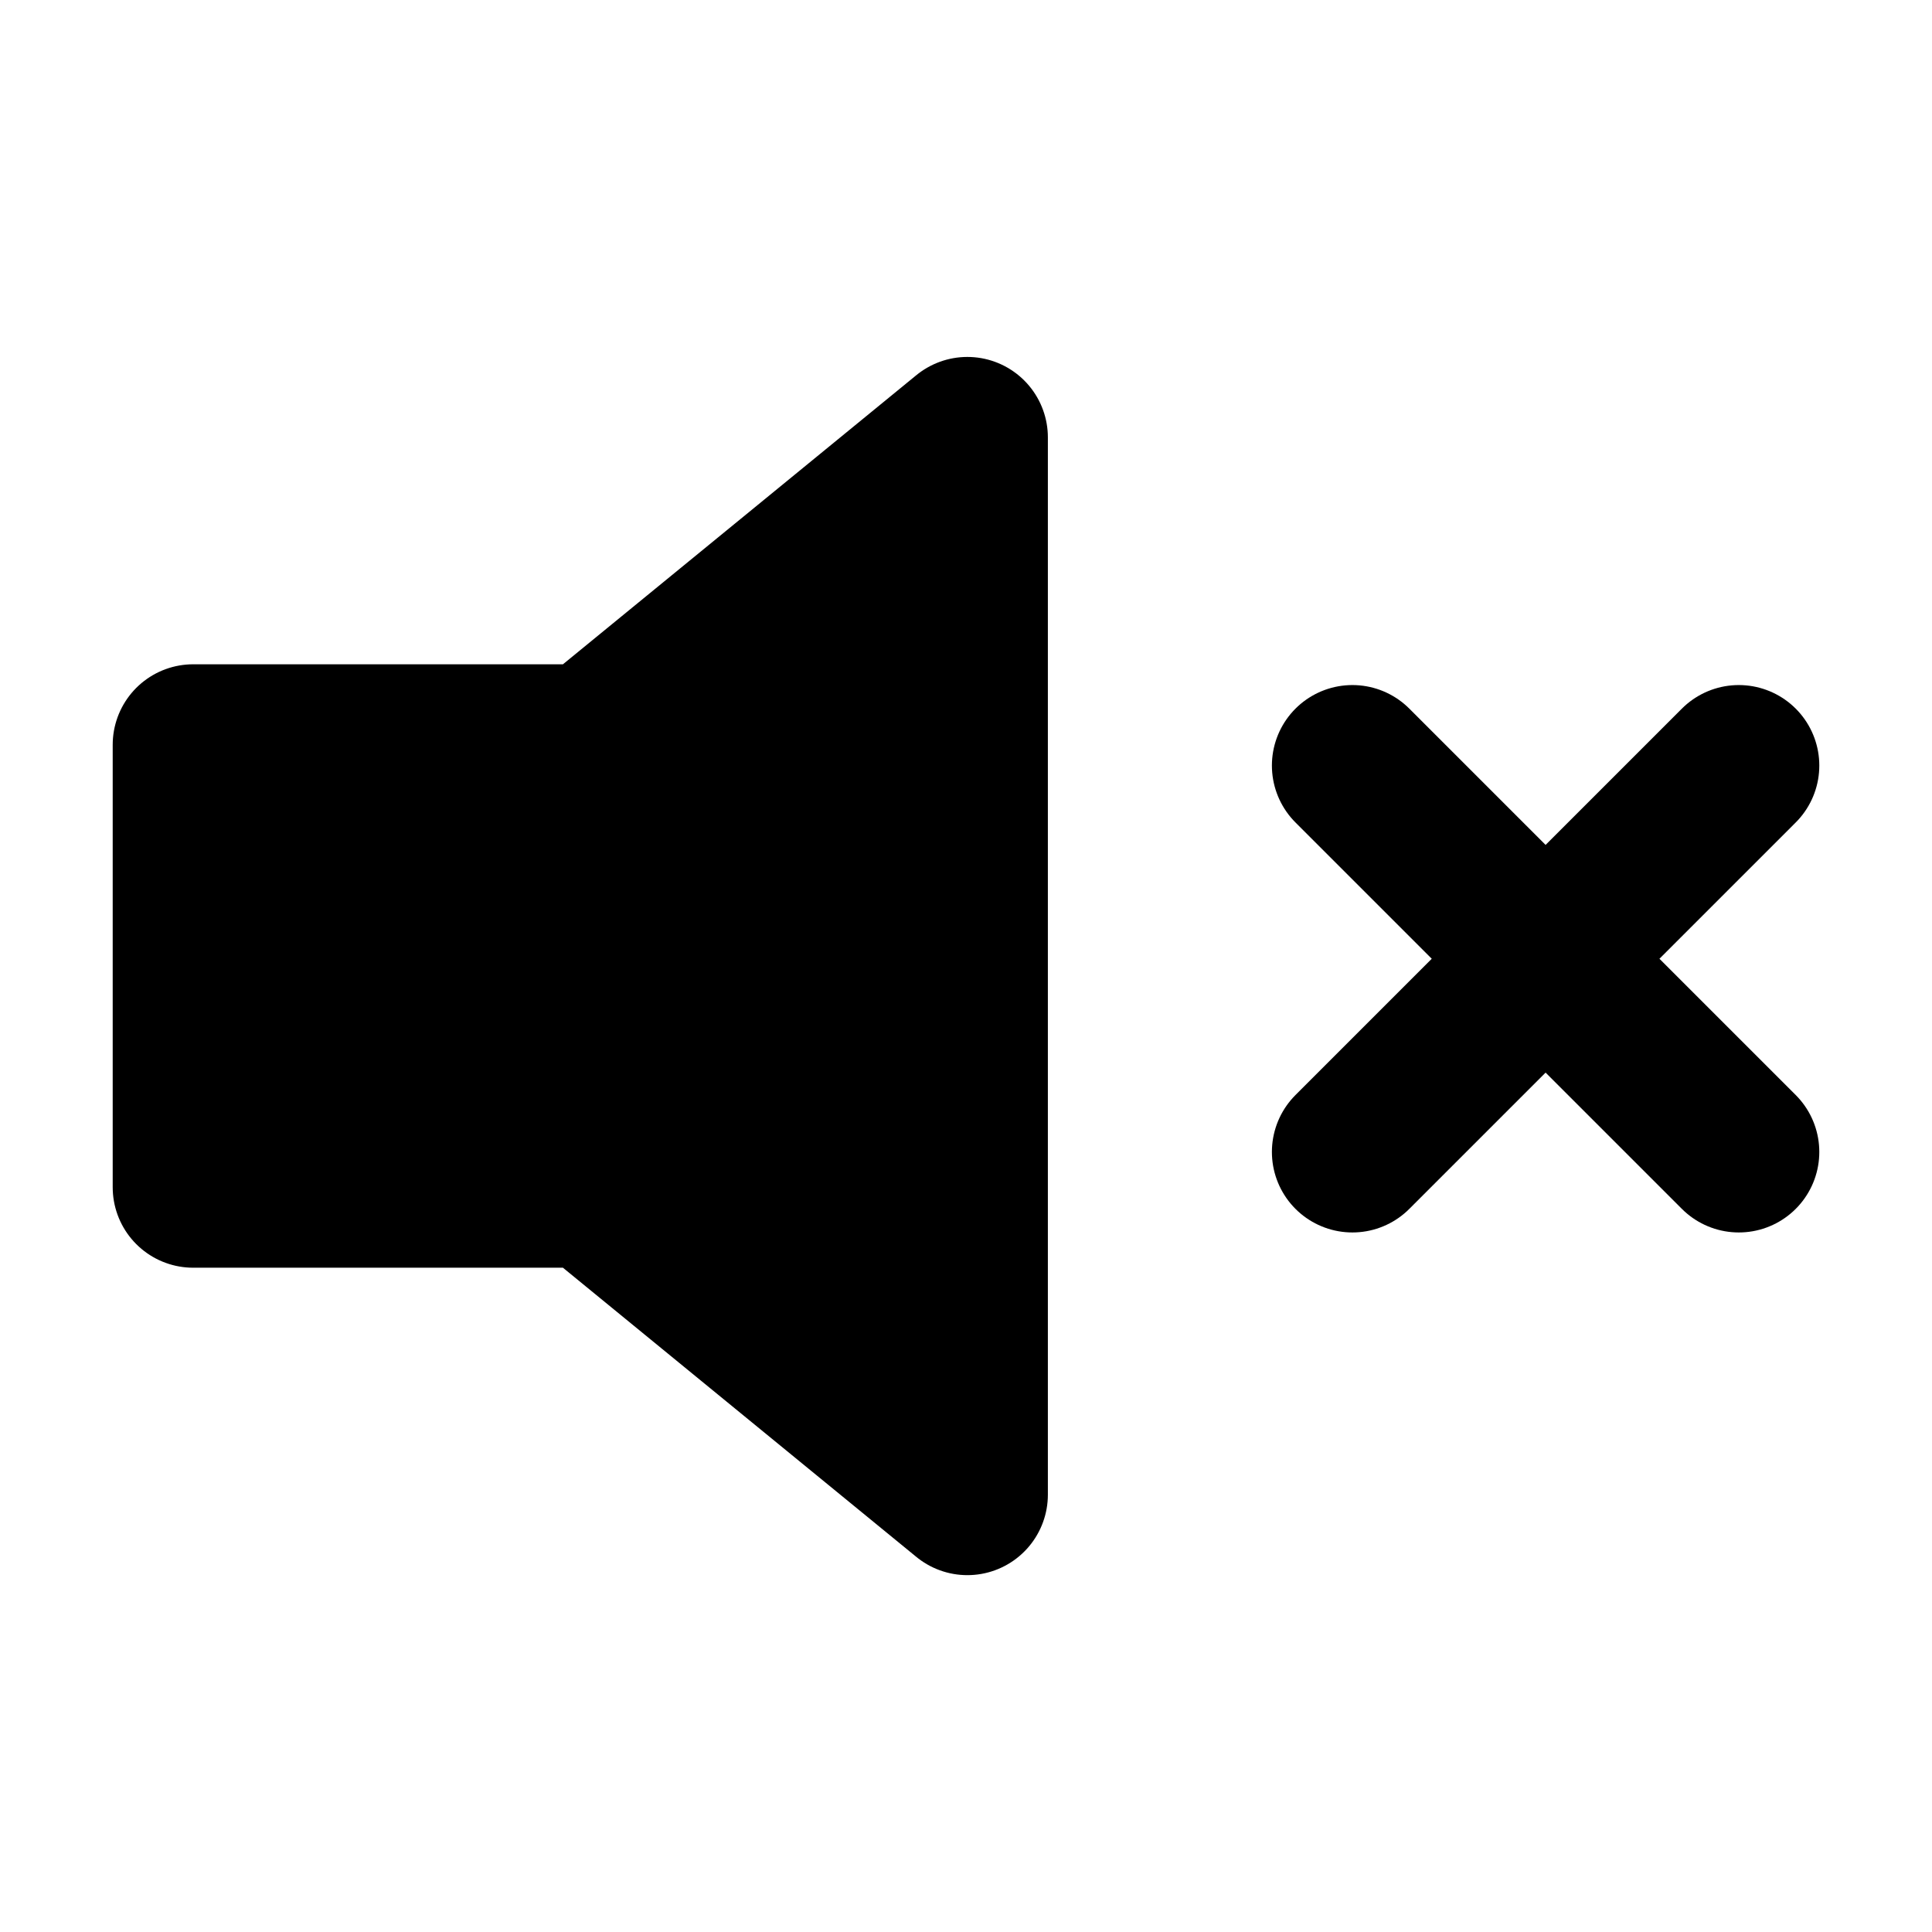 <svg xmlns="http://www.w3.org/2000/svg"
     fill="currentColor"
     viewBox="0 0 24 24">
    <path stroke="currentColor"
          stroke-linecap="round"
          stroke-linejoin="round"
          stroke-width="2"
          d="m21.6 9.51-2.4 2.4m0 0-2.4 2.4m2.4-2.4 2.4 2.4m-2.4-2.4-2.4-2.4m-4.783-4.076L7.35 9.252H2.4v5.496h4.95l4.667 3.819V5.434Z" />
</svg>